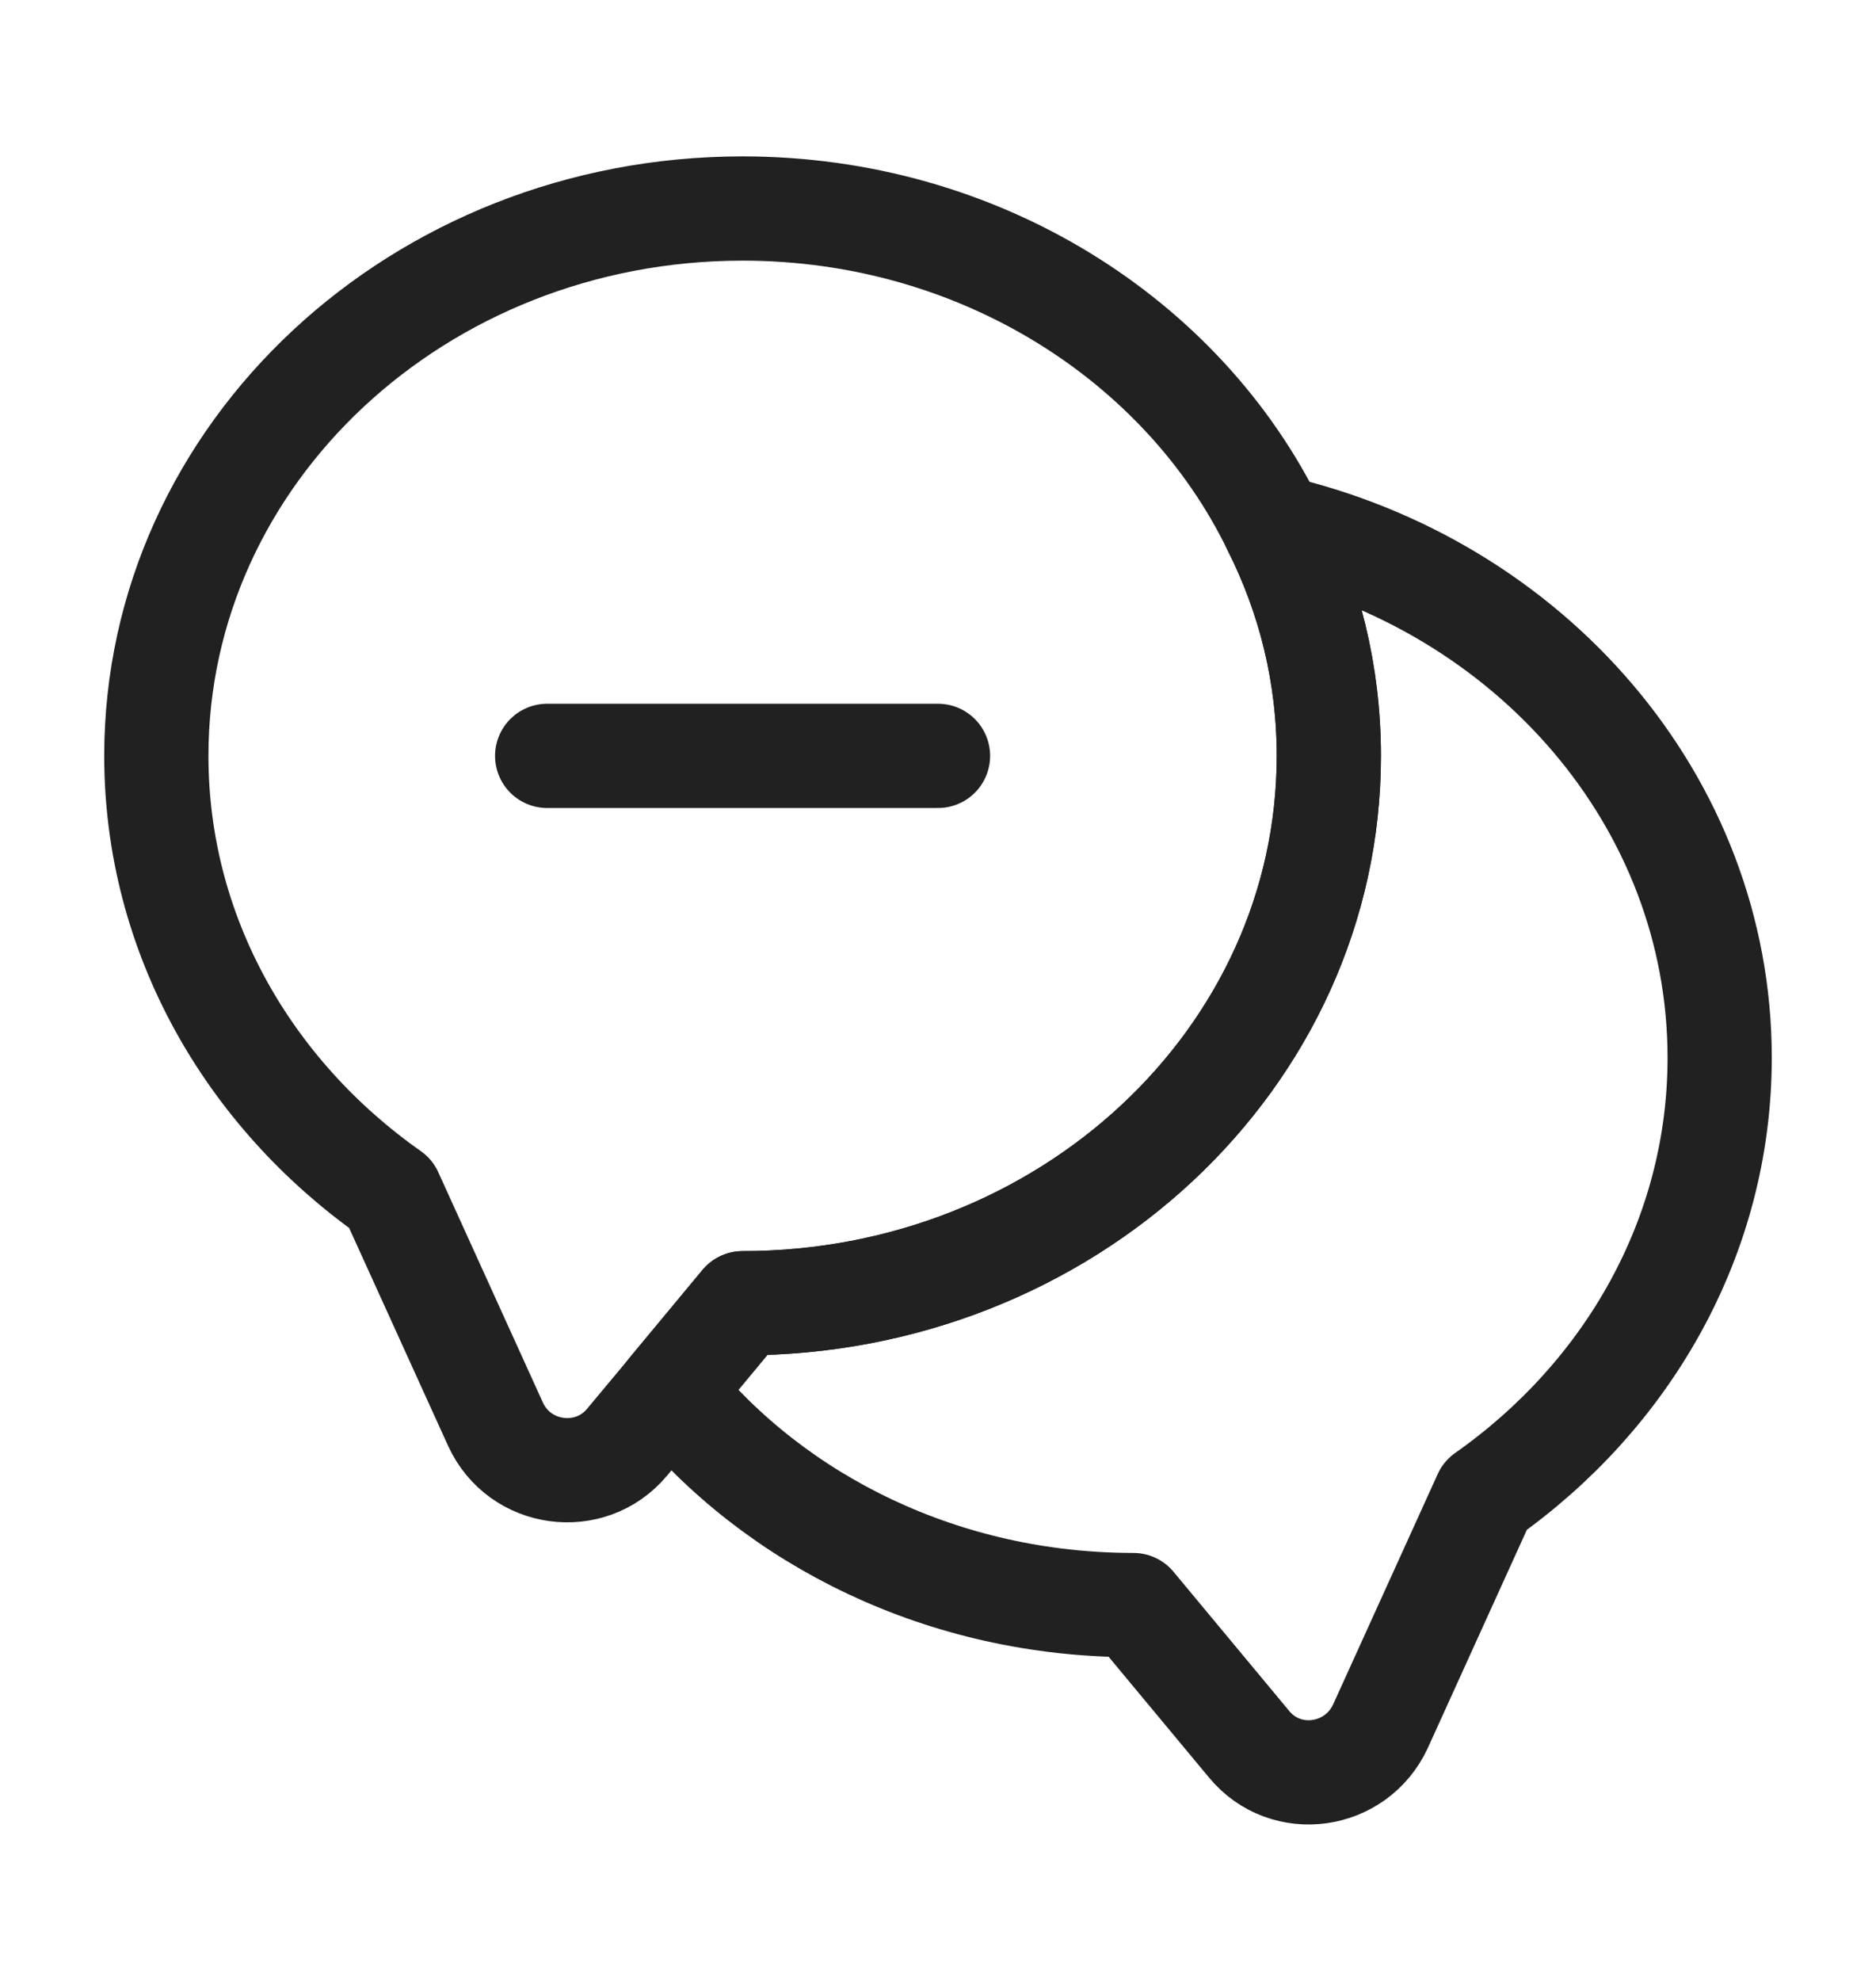 <svg width="18" height="19" viewBox="0 0 18 19" fill="none" xmlns="http://www.w3.org/2000/svg">
<path d="M12.75 7.25C12.75 10.152 10.23 12.5 7.125 12.5L6.428 13.34L6.015 13.835C5.662 14.255 4.987 14.165 4.755 13.662L3.75 11.45C2.385 10.49 1.5 8.967 1.5 7.25C1.5 4.348 4.02 2 7.125 2C9.39 2 11.348 3.253 12.225 5.053C12.562 5.72 12.75 6.463 12.75 7.25Z" stroke="#212121" stroke-linecap="round" stroke-linejoin="round"/>
<path d="M16.5 10.145C16.5 11.863 15.615 13.385 14.25 14.345L13.245 16.558C13.012 17.06 12.338 17.157 11.985 16.73L10.875 15.395C9.06 15.395 7.44 14.592 6.427 13.34L7.125 12.5C10.23 12.5 12.75 10.152 12.75 7.25C12.75 6.462 12.562 5.72 12.225 5.052C14.678 5.615 16.5 7.685 16.5 10.145Z" stroke="#212121" stroke-linecap="round" stroke-linejoin="round"/>
<path d="M5.25 7.25H9" stroke="#212121" stroke-linecap="round" stroke-linejoin="round"/>
</svg>
